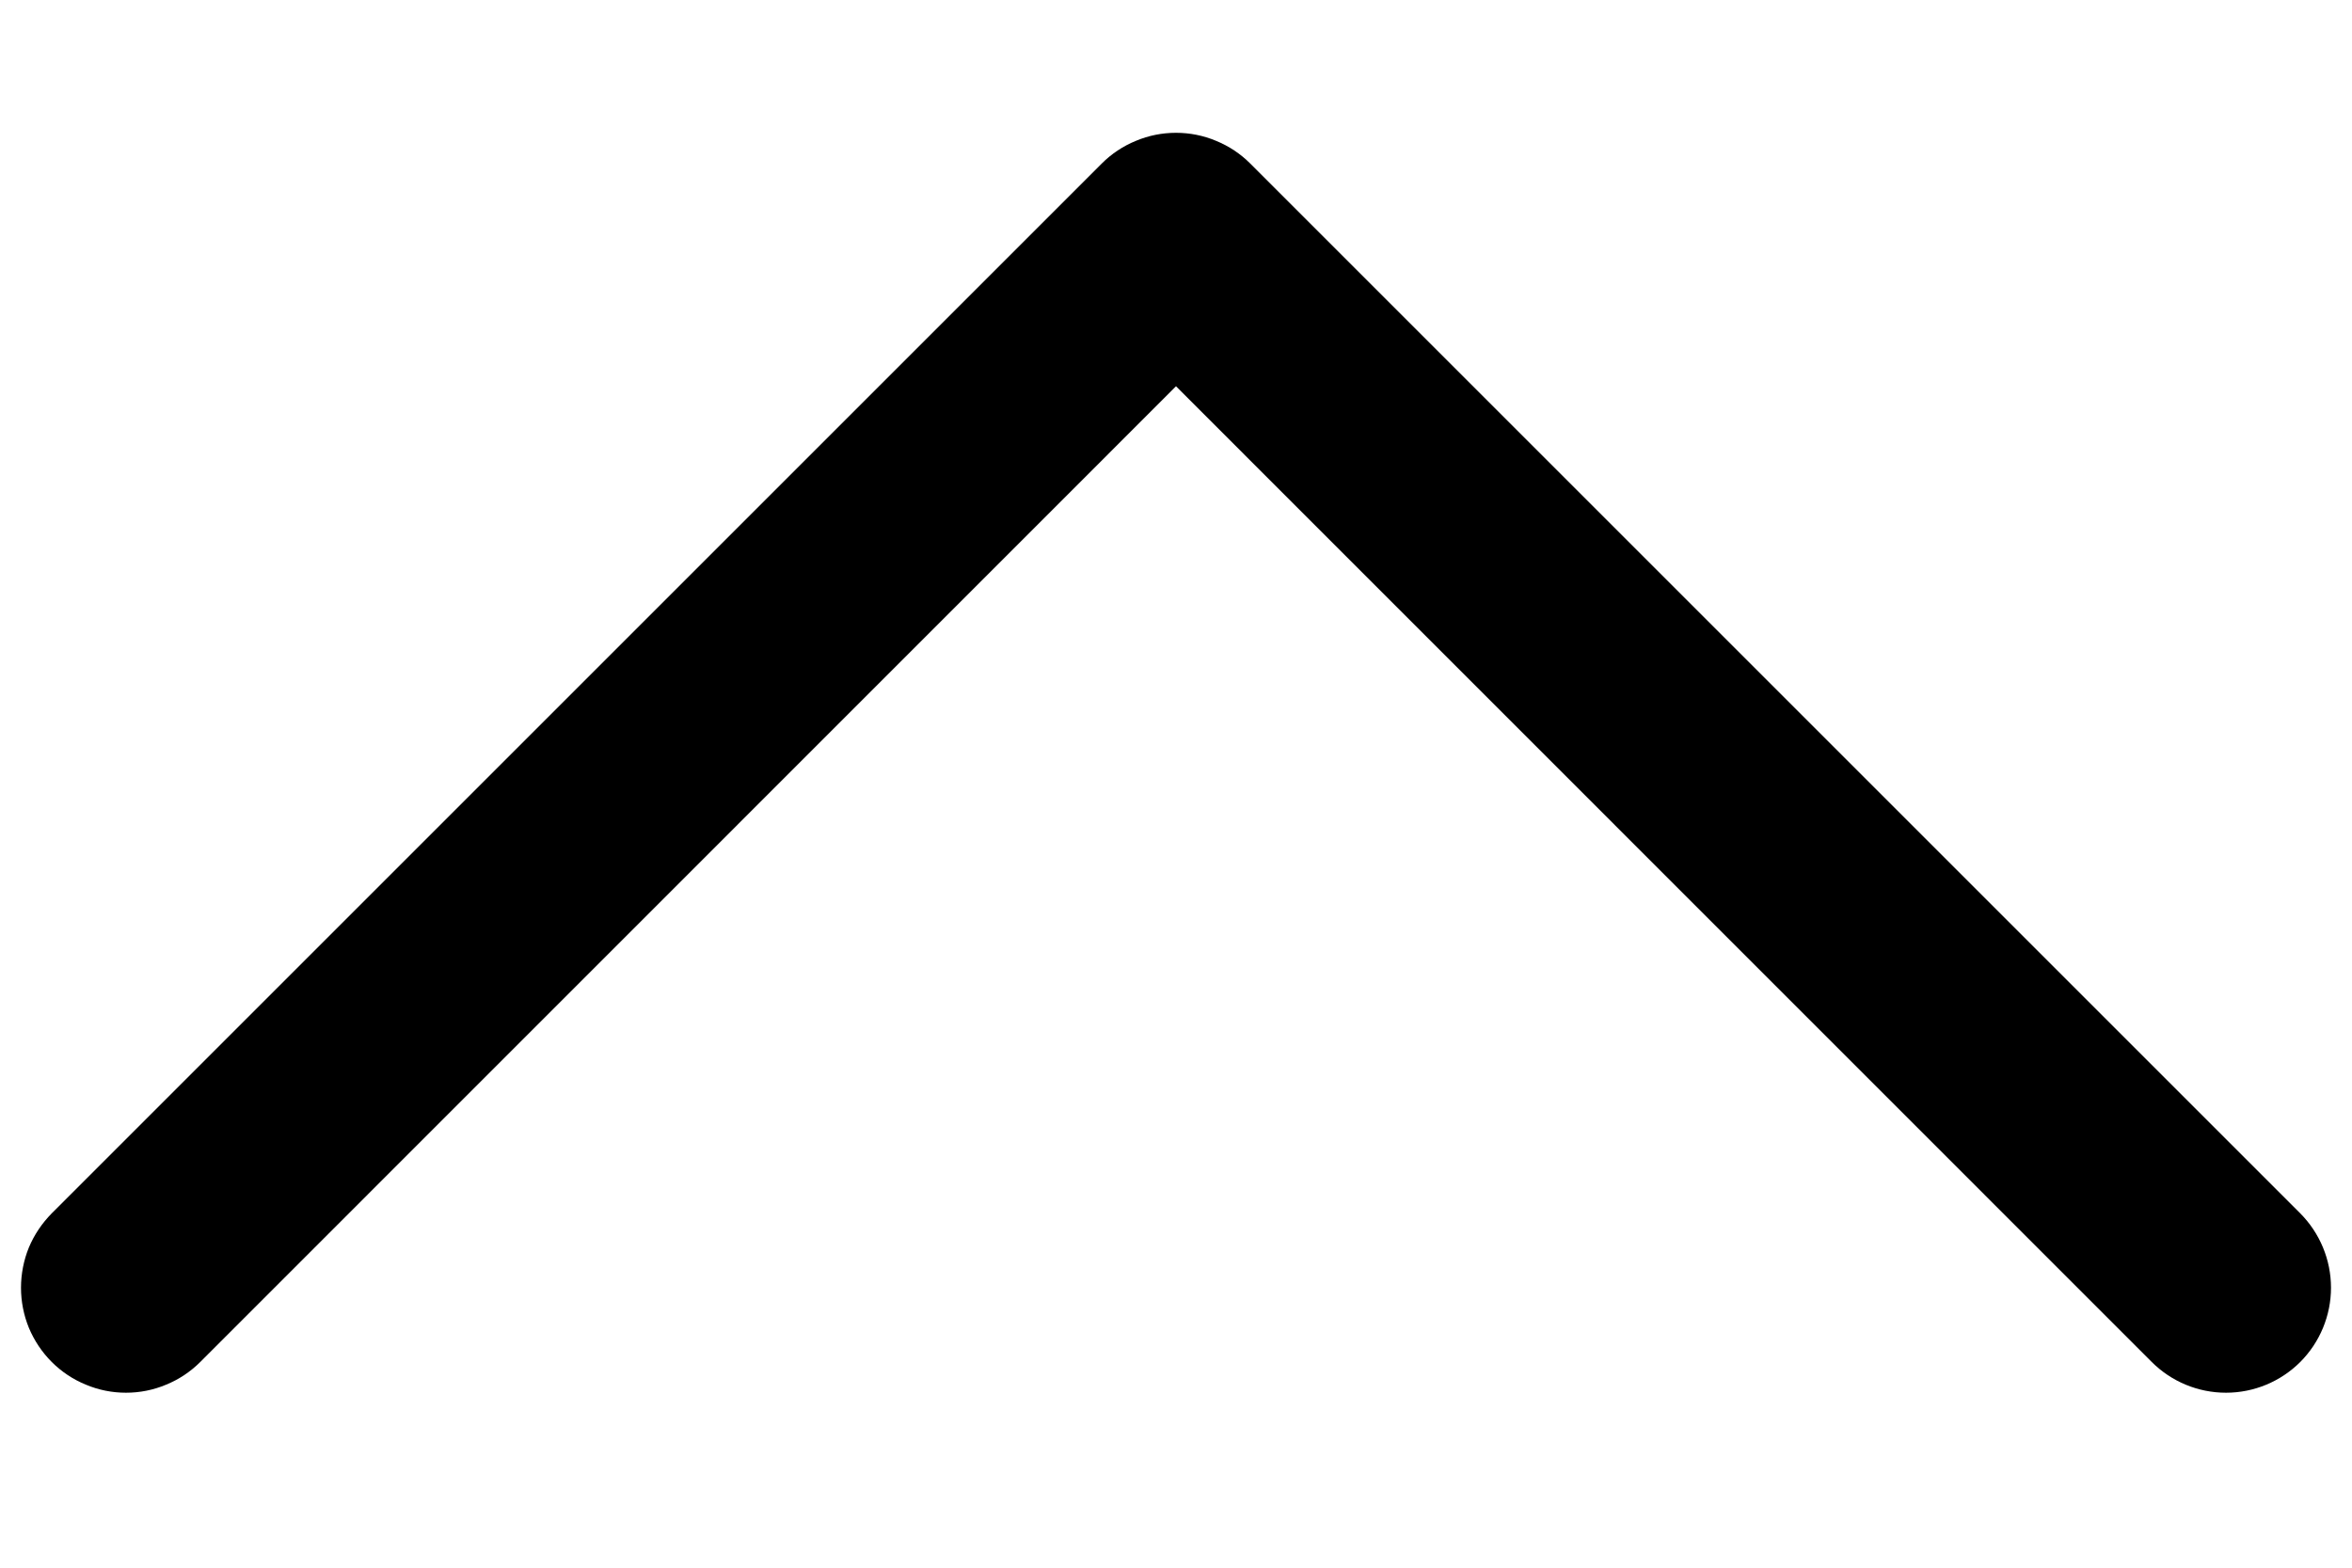 <svg width="15" height="10" viewBox="0 0 14 9" fill="none" xmlns="http://www.w3.org/2000/svg">
<path d="M0.308 7.057L6.558 0.807C6.616 0.749 6.685 0.703 6.761 0.672C6.837 0.64 6.918 0.624 7 0.624C7.082 0.624 7.163 0.64 7.239 0.672C7.315 0.703 7.384 0.749 7.442 0.807L13.692 7.057C13.809 7.175 13.875 7.334 13.875 7.5C13.875 7.665 13.809 7.825 13.692 7.942C13.575 8.059 13.416 8.125 13.25 8.125C13.084 8.125 12.925 8.059 12.808 7.942L7 2.133L1.192 7.942C1.134 8 1.065 8.046 0.989 8.077C0.913 8.109 0.832 8.125 0.75 8.125C0.668 8.125 0.587 8.109 0.511 8.077C0.435 8.046 0.366 8 0.308 7.942C0.25 7.884 0.204 7.815 0.172 7.739C0.141 7.663 0.125 7.582 0.125 7.5C0.125 7.418 0.141 7.336 0.172 7.26C0.204 7.184 0.25 7.116 0.308 7.057Z" fill="black"/>
</svg>